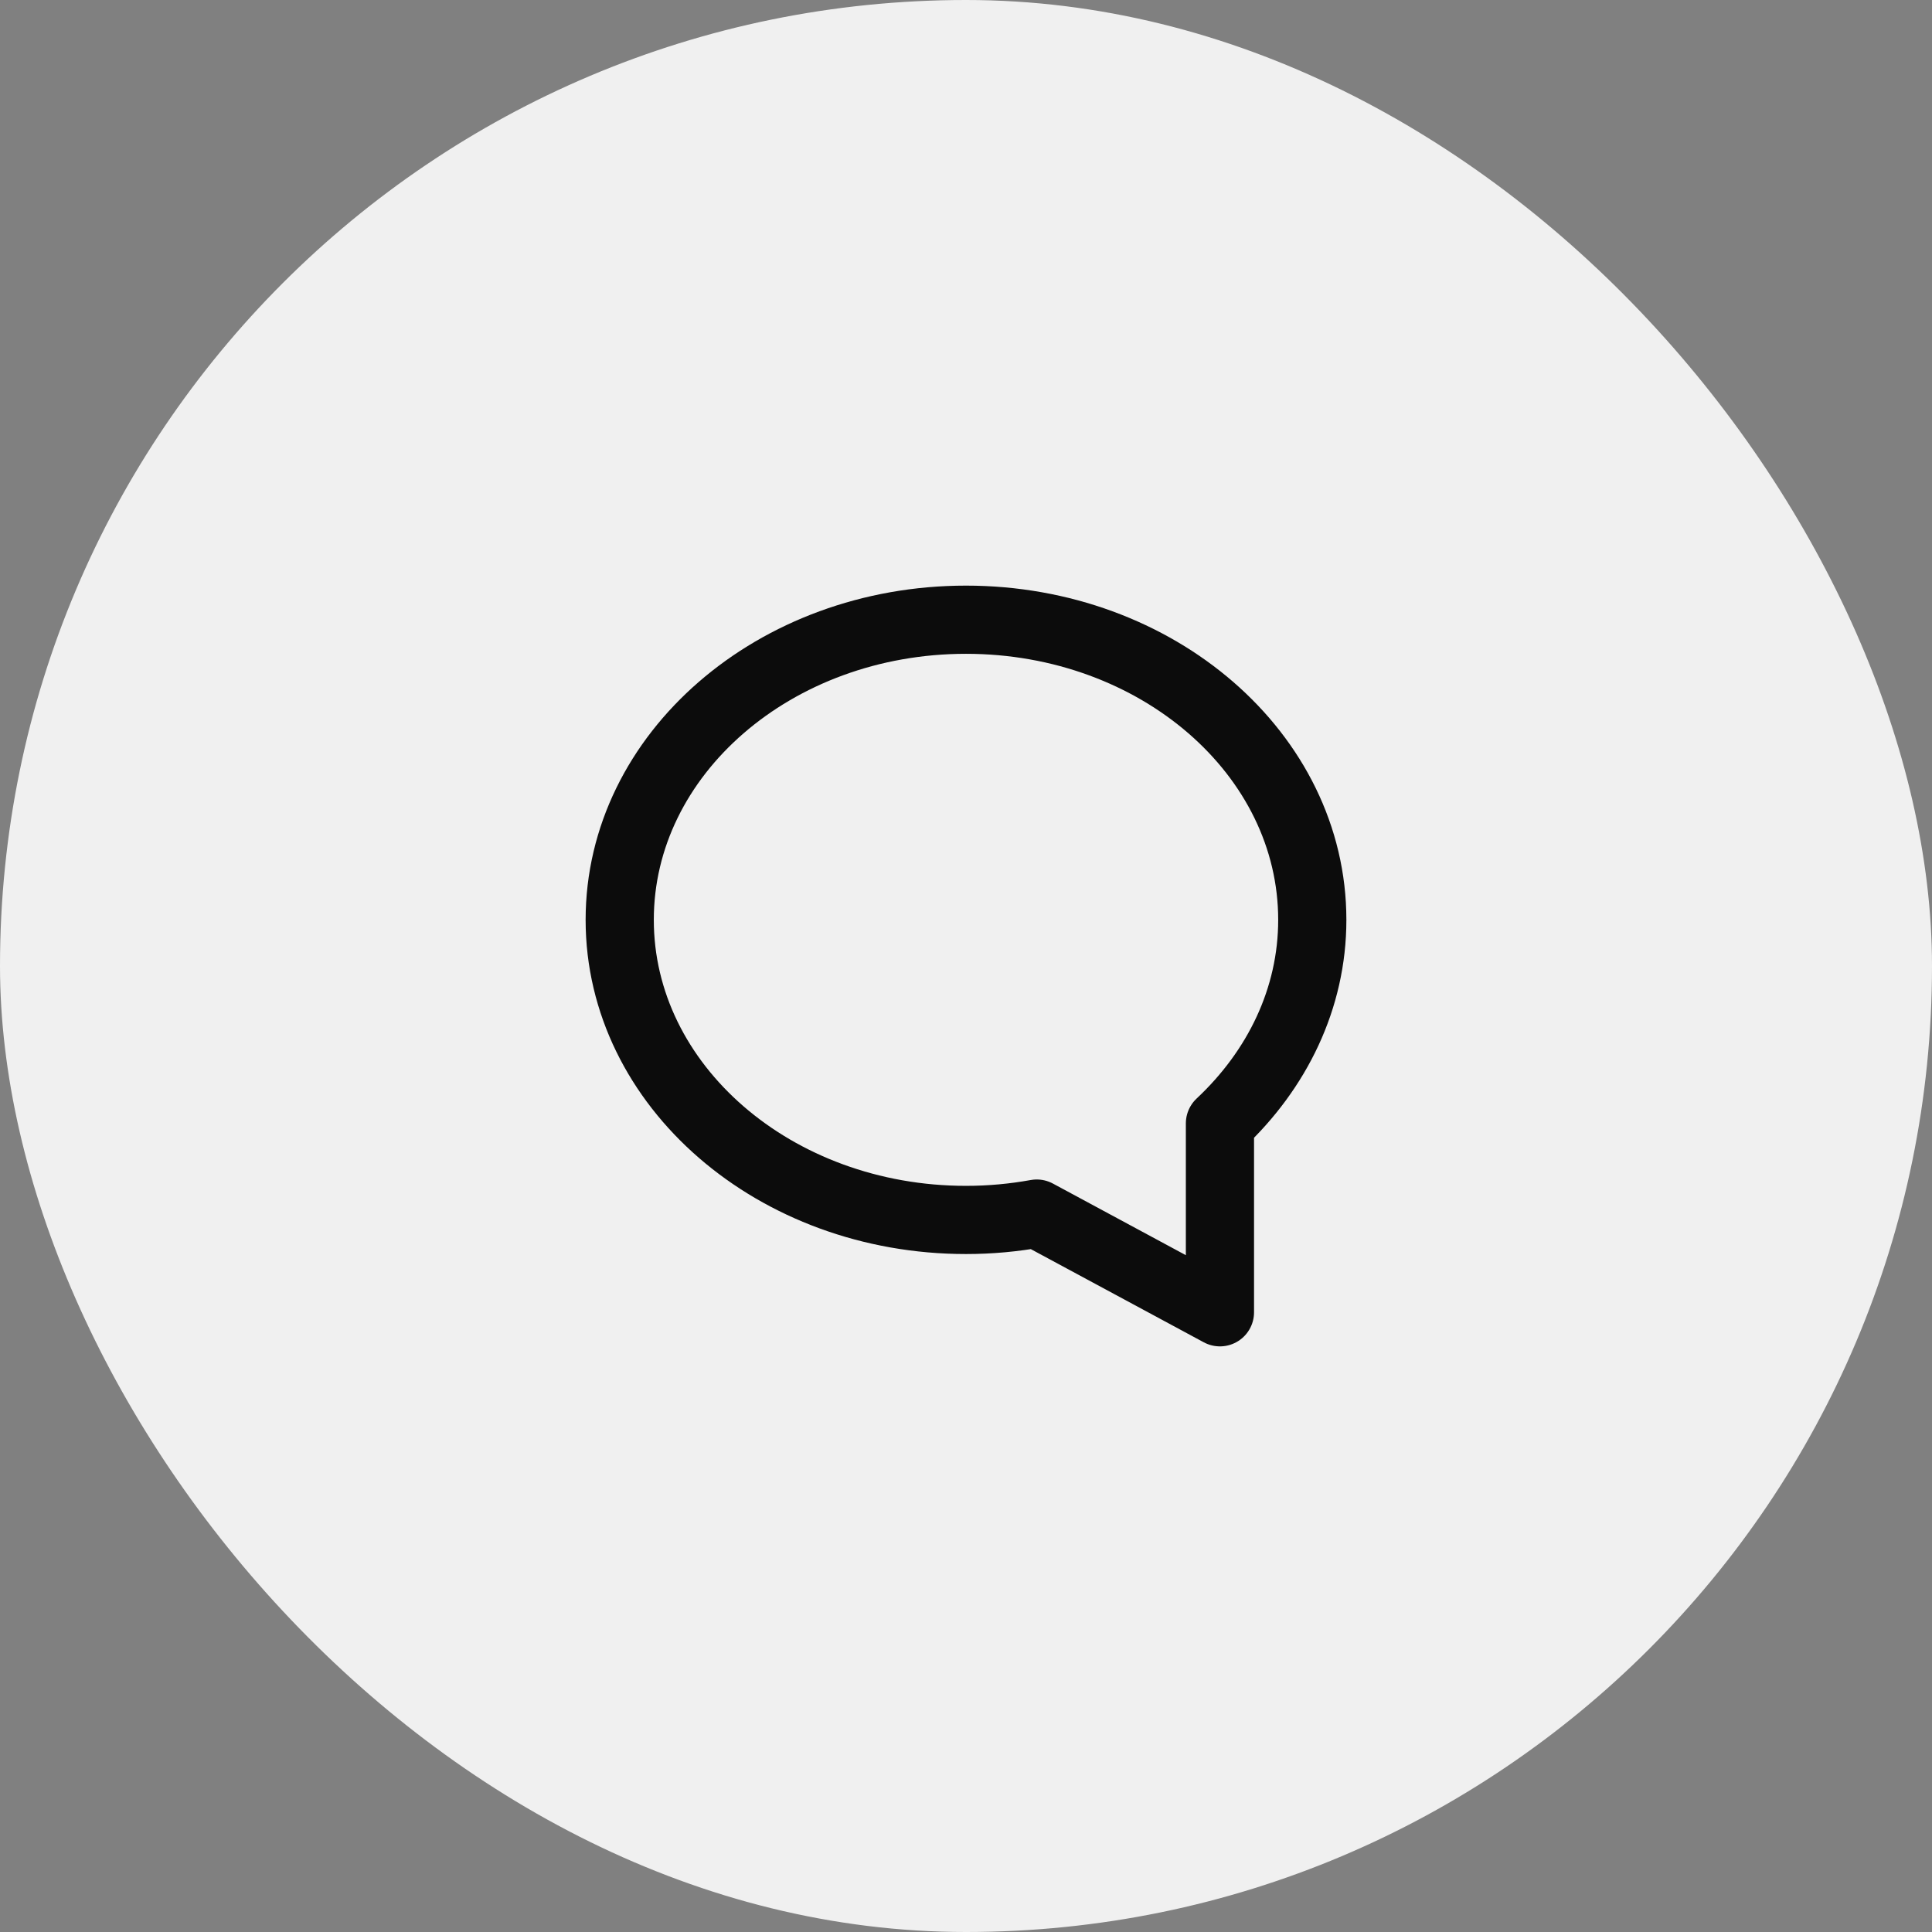 <svg width="34" height="34" viewBox="0 0 34 34" fill="none" xmlns="http://www.w3.org/2000/svg">
<rect x="0" y="0" width="34" height="34" fill="#808080" stroke="none"/>
<rect width="34" height="34" rx="17" fill="#F0F0F0"/>
<path d="M23.094 16.188C23.094 13.271 20.365 10.906 17 10.906C13.635 10.906 10.906 13.271 10.906 16.188C10.906 19.104 13.635 21.469 17 21.469C17.427 21.469 17.843 21.43 18.245 21.357L21.469 23.094V19.77C22.475 18.828 23.094 17.572 23.094 16.188Z" stroke="#0C0C0C" stroke-width="1.2" stroke-linecap="round" stroke-linejoin="round"/>
</svg>
